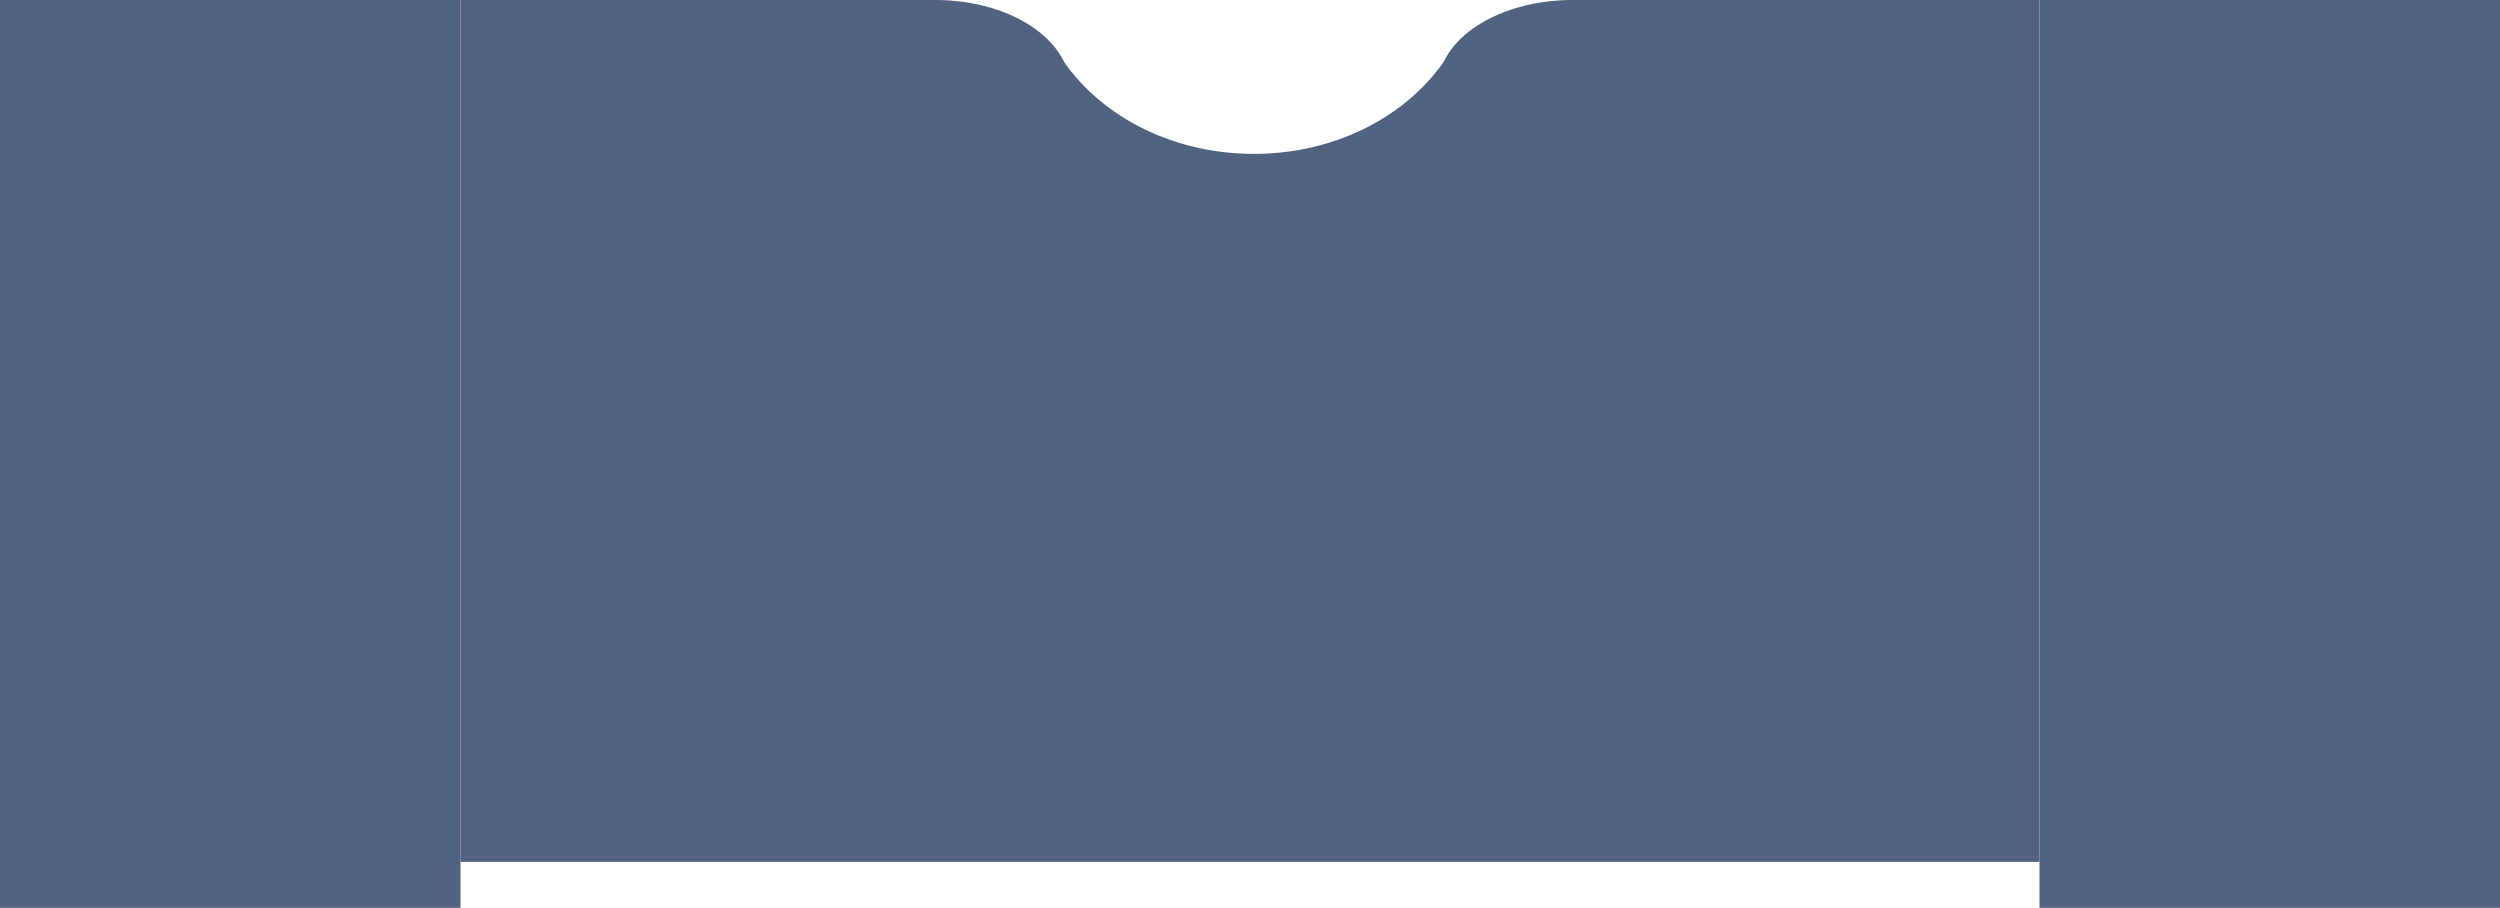 <svg width="2280" height="828" viewBox="0 0 2280 828" fill="none" xmlns="http://www.w3.org/2000/svg">
<path d="M1318.53 53.633C1283.92 105.417 1218.5 140.342 1143.5 140.342C1066.74 140.342 1000.02 103.762 966.091 49.966V102.283H851.787V0H420V786H1860V0H1432.83V102.283H1318.53V53.633Z" fill="#526281"/>
<path d="M975.616 79.686C975.616 123.695 920.709 159.371 852.977 159.371C785.246 159.371 730.339 123.695 730.339 79.686C730.339 35.676 785.246 0 852.977 0C920.709 0 975.616 35.676 975.616 79.686Z" fill="#526281"/>
<path d="M1556.66 79.686C1556.66 123.695 1501.75 159.371 1434.02 159.371C1366.29 159.371 1311.38 123.695 1311.38 79.686C1311.38 35.676 1366.29 0 1434.02 0C1501.75 0 1556.66 35.676 1556.66 79.686Z" fill="#526281"/>
<rect x="1860" width="420" height="828" fill="#526281"/>
<rect width="420" height="828" fill="#526281"/>
</svg>
